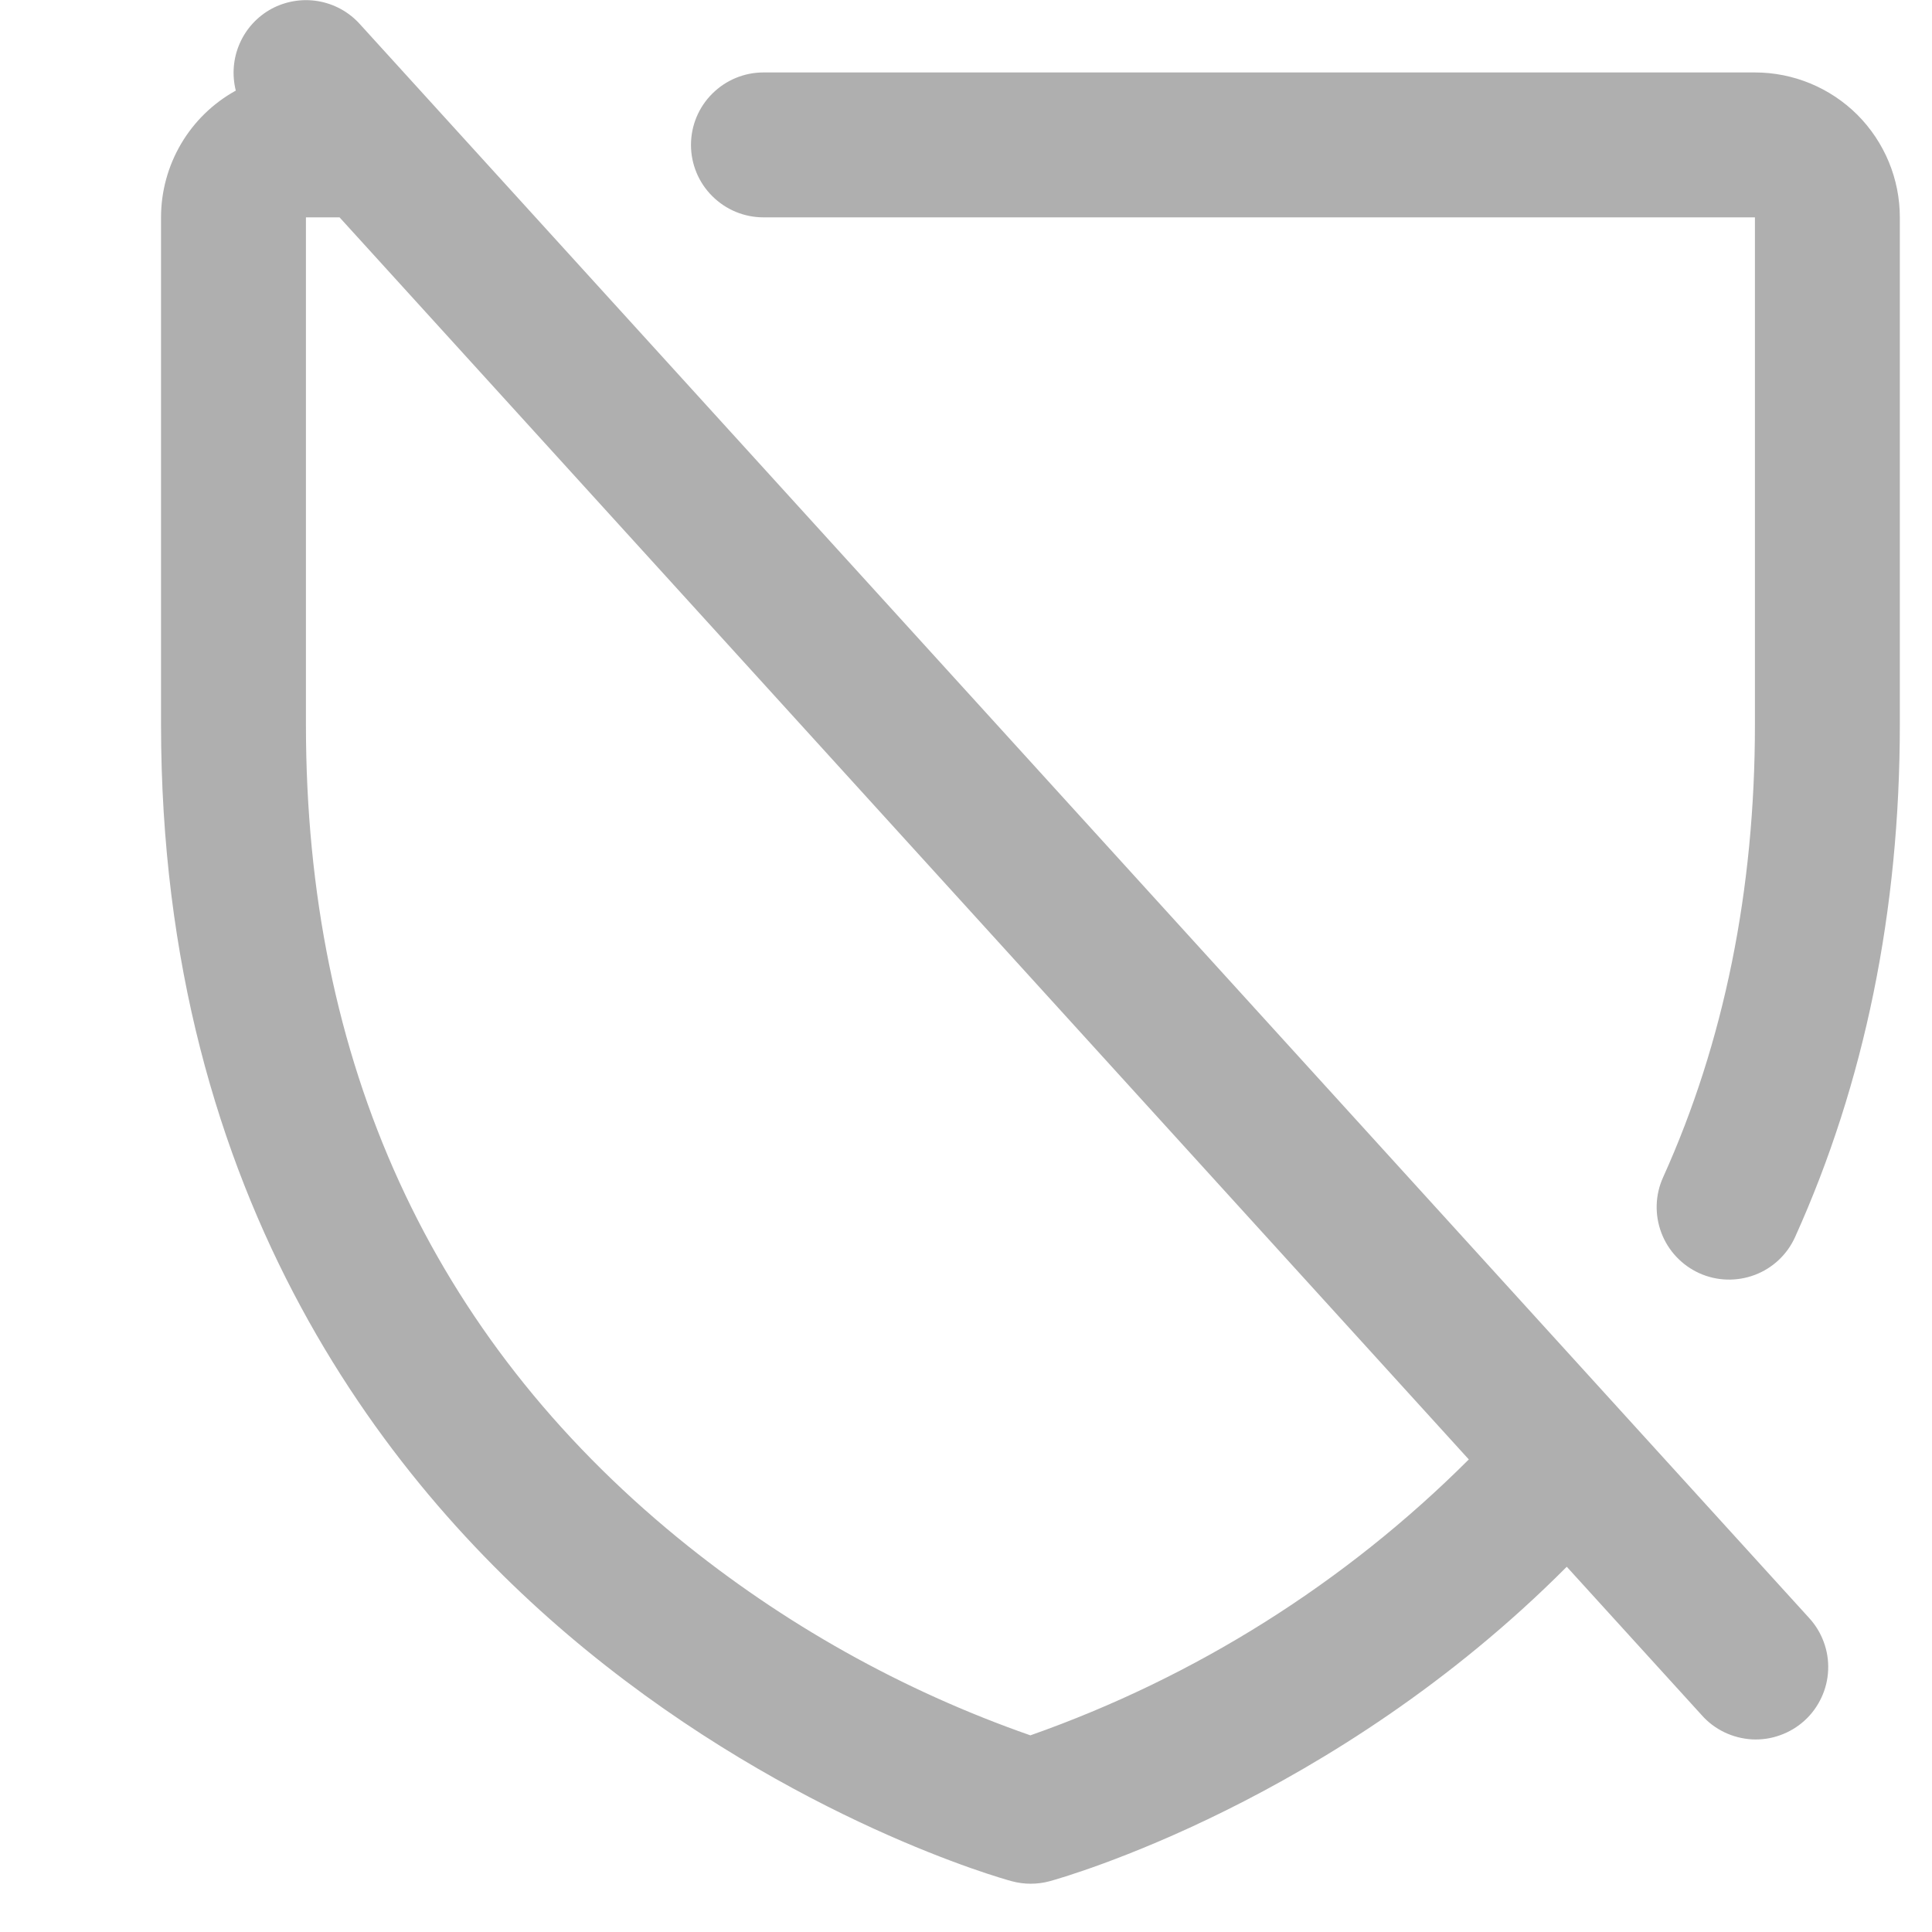 <svg width="20" height="20" viewBox="0 0 20 20" fill="currentColor" xmlns="http://www.w3.org/2000/svg">
    <path d="M3.722 0.246C3.609 0.122 3.458 0.04 3.293 0.012C3.128 -0.016 2.959 0.012 2.811 0.091C2.664 0.171 2.548 0.297 2.481 0.451C2.414 0.604 2.4 0.775 2.441 0.938C2.207 1.067 2.011 1.257 1.875 1.488C1.739 1.719 1.667 1.982 1.667 2.25V7.5C1.667 12.443 4.059 15.438 6.067 17.08C8.229 18.848 10.379 19.449 10.473 19.474C10.602 19.509 10.738 19.509 10.867 19.474C10.994 19.439 13.798 18.651 16.219 16.219L17.615 17.754C17.681 17.829 17.761 17.889 17.85 17.932C17.939 17.975 18.037 18 18.136 18.006C18.235 18.011 18.334 17.997 18.427 17.963C18.521 17.93 18.607 17.878 18.68 17.812C18.754 17.745 18.813 17.664 18.855 17.574C18.897 17.485 18.921 17.387 18.925 17.288C18.929 17.189 18.914 17.09 18.879 16.997C18.845 16.904 18.792 16.818 18.725 16.746L3.722 0.246ZM10.666 17.964C9.34 17.501 8.105 16.809 7.017 15.92C4.463 13.829 3.167 10.997 3.167 7.5V2.25H3.515L15.205 15.108C13.925 16.387 12.374 17.363 10.667 17.964H10.666ZM19.667 2.25V7.5C19.667 9.429 19.302 11.213 18.583 12.805C18.501 12.987 18.351 13.128 18.165 13.198C17.979 13.268 17.772 13.262 17.591 13.18C17.41 13.098 17.268 12.947 17.198 12.761C17.128 12.575 17.134 12.369 17.216 12.188C17.847 10.792 18.167 9.215 18.167 7.5V2.25H7.903C7.704 2.25 7.514 2.171 7.373 2.03C7.232 1.89 7.153 1.699 7.153 1.5C7.153 1.301 7.232 1.11 7.373 0.97C7.514 0.829 7.704 0.75 7.903 0.75H18.167C18.565 0.75 18.946 0.908 19.228 1.189C19.509 1.471 19.667 1.852 19.667 2.25Z" fill="#AFAFAF"/>
</svg>

